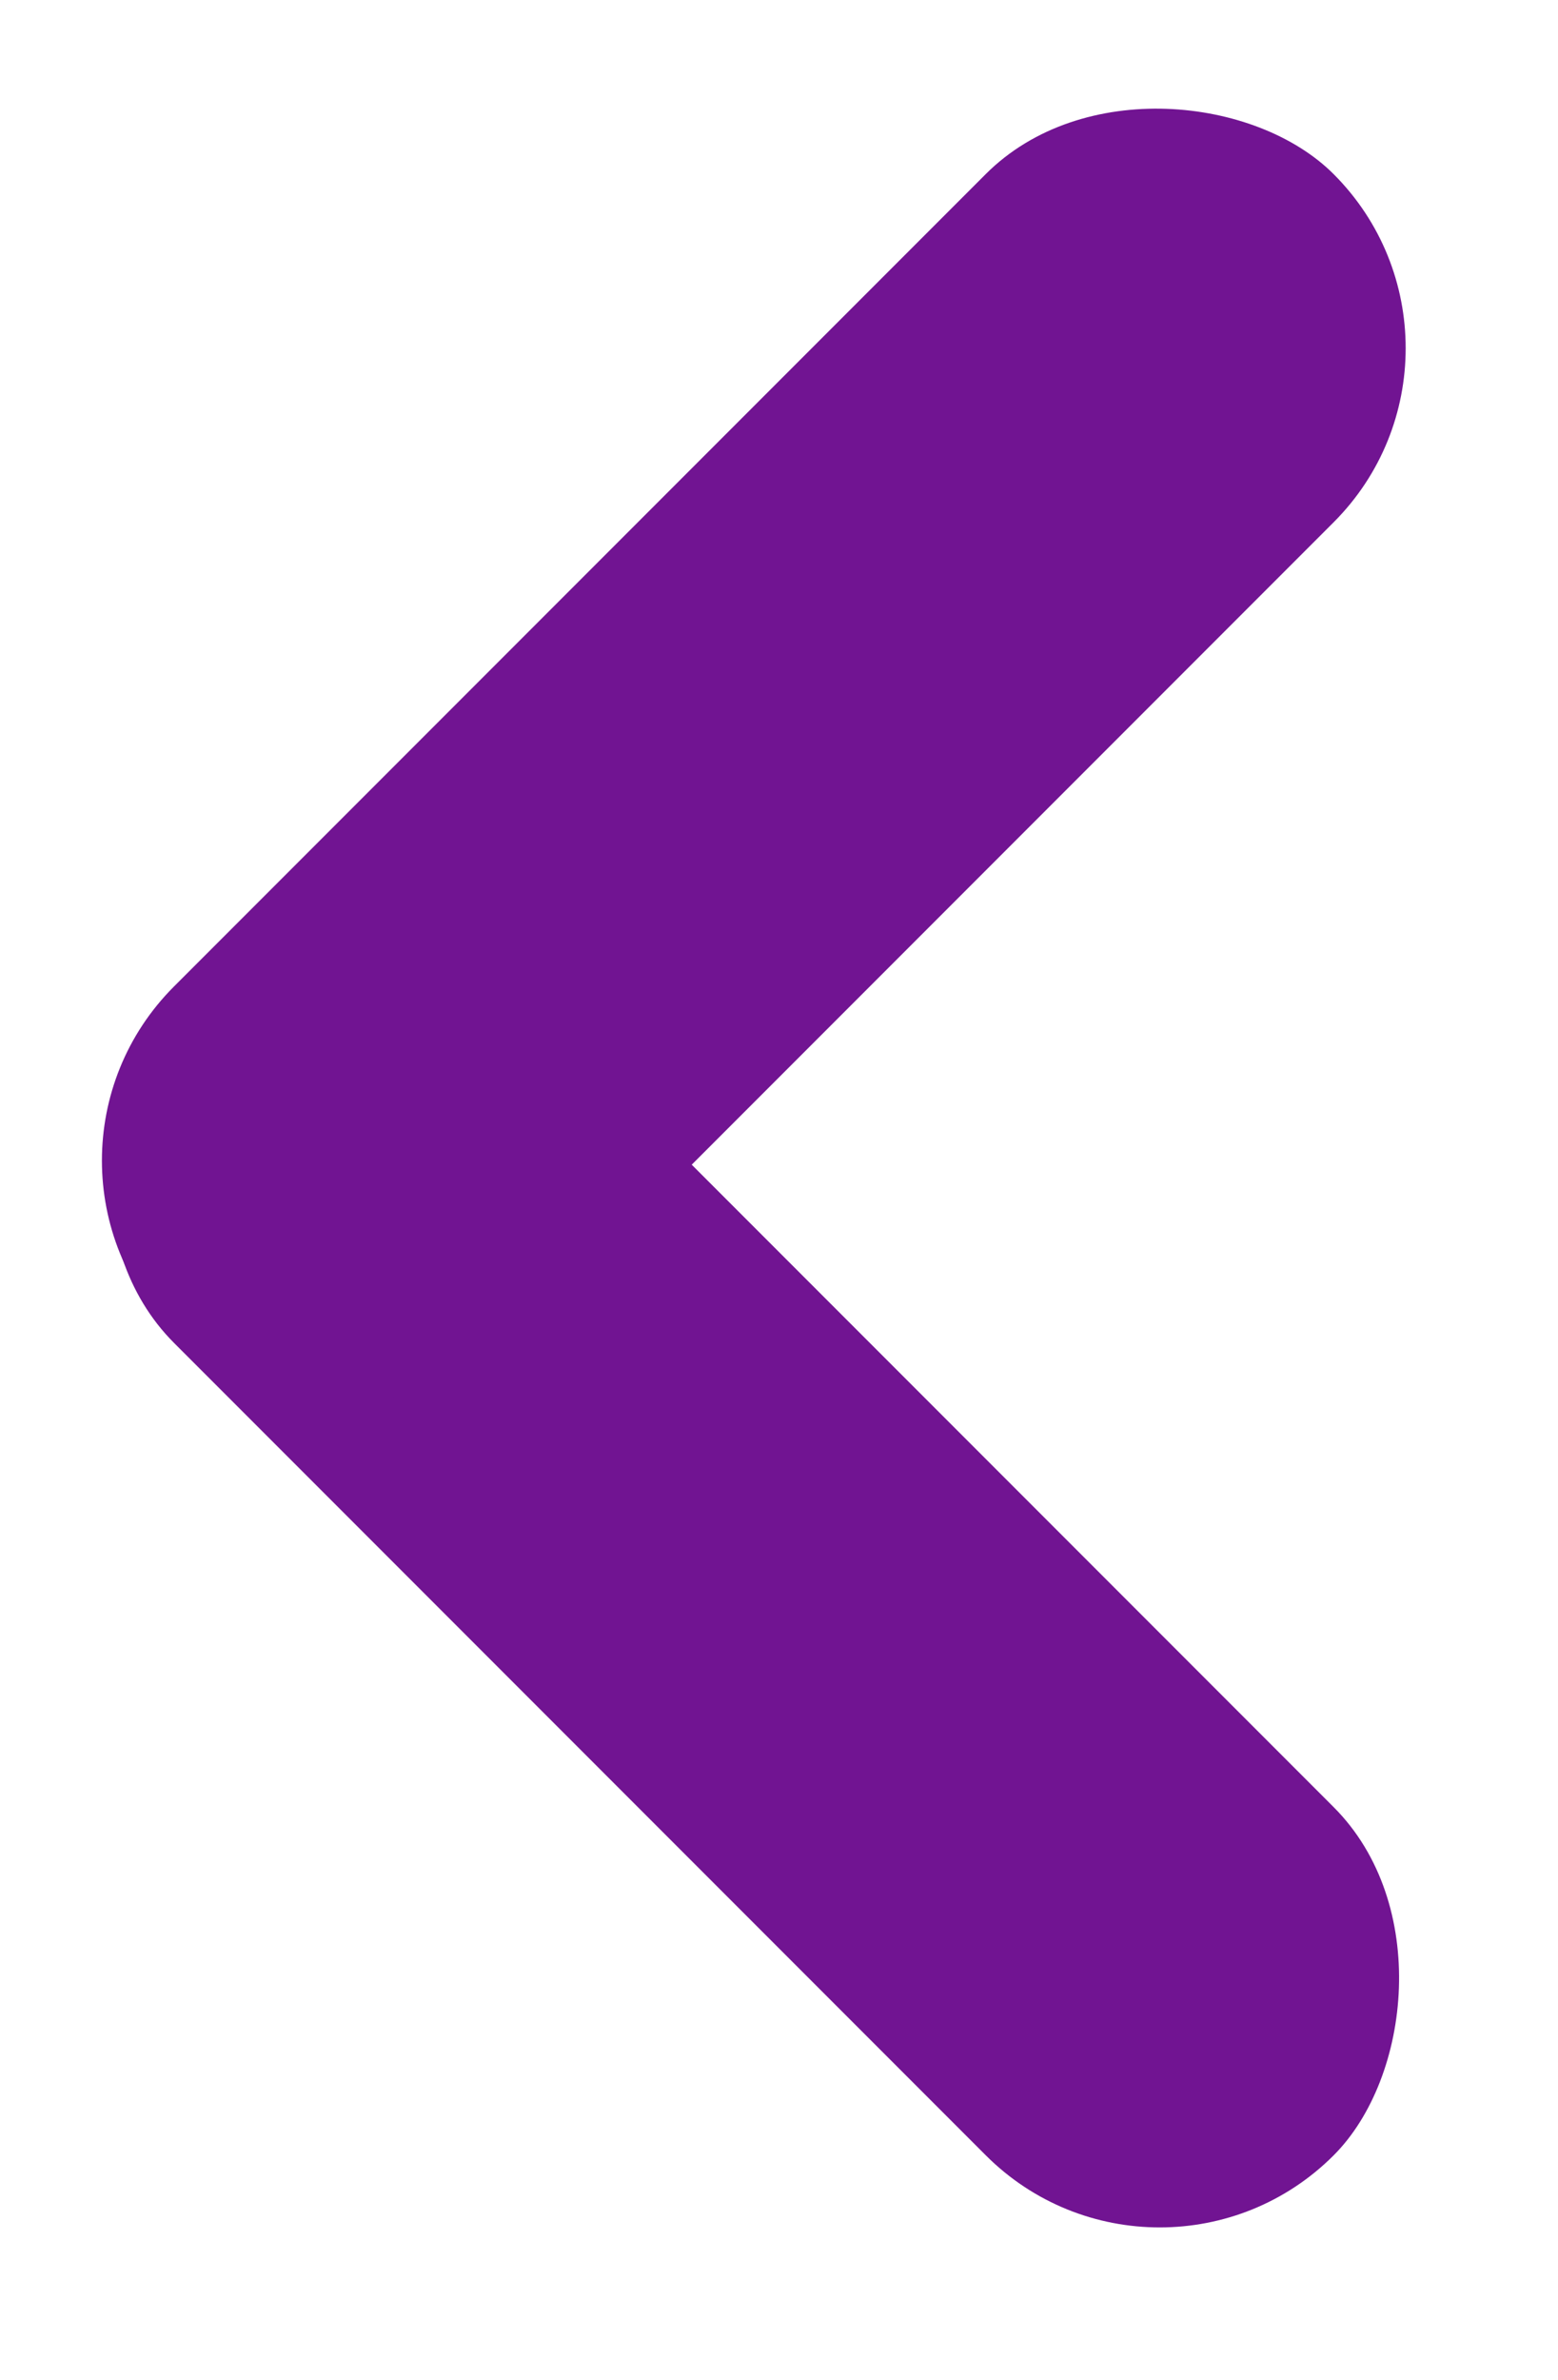 <svg width="19" height="29" fill="none" xmlns="http://www.w3.org/2000/svg"><rect x="14.143" y="28.385" width="20" height="6" rx="3" transform="rotate(-135 14.143 28.385)" fill="#711492"/><rect x="18.385" y="4.243" width="20" height="6" rx="3" transform="rotate(135 18.385 4.243)" fill="#711492"/></svg>